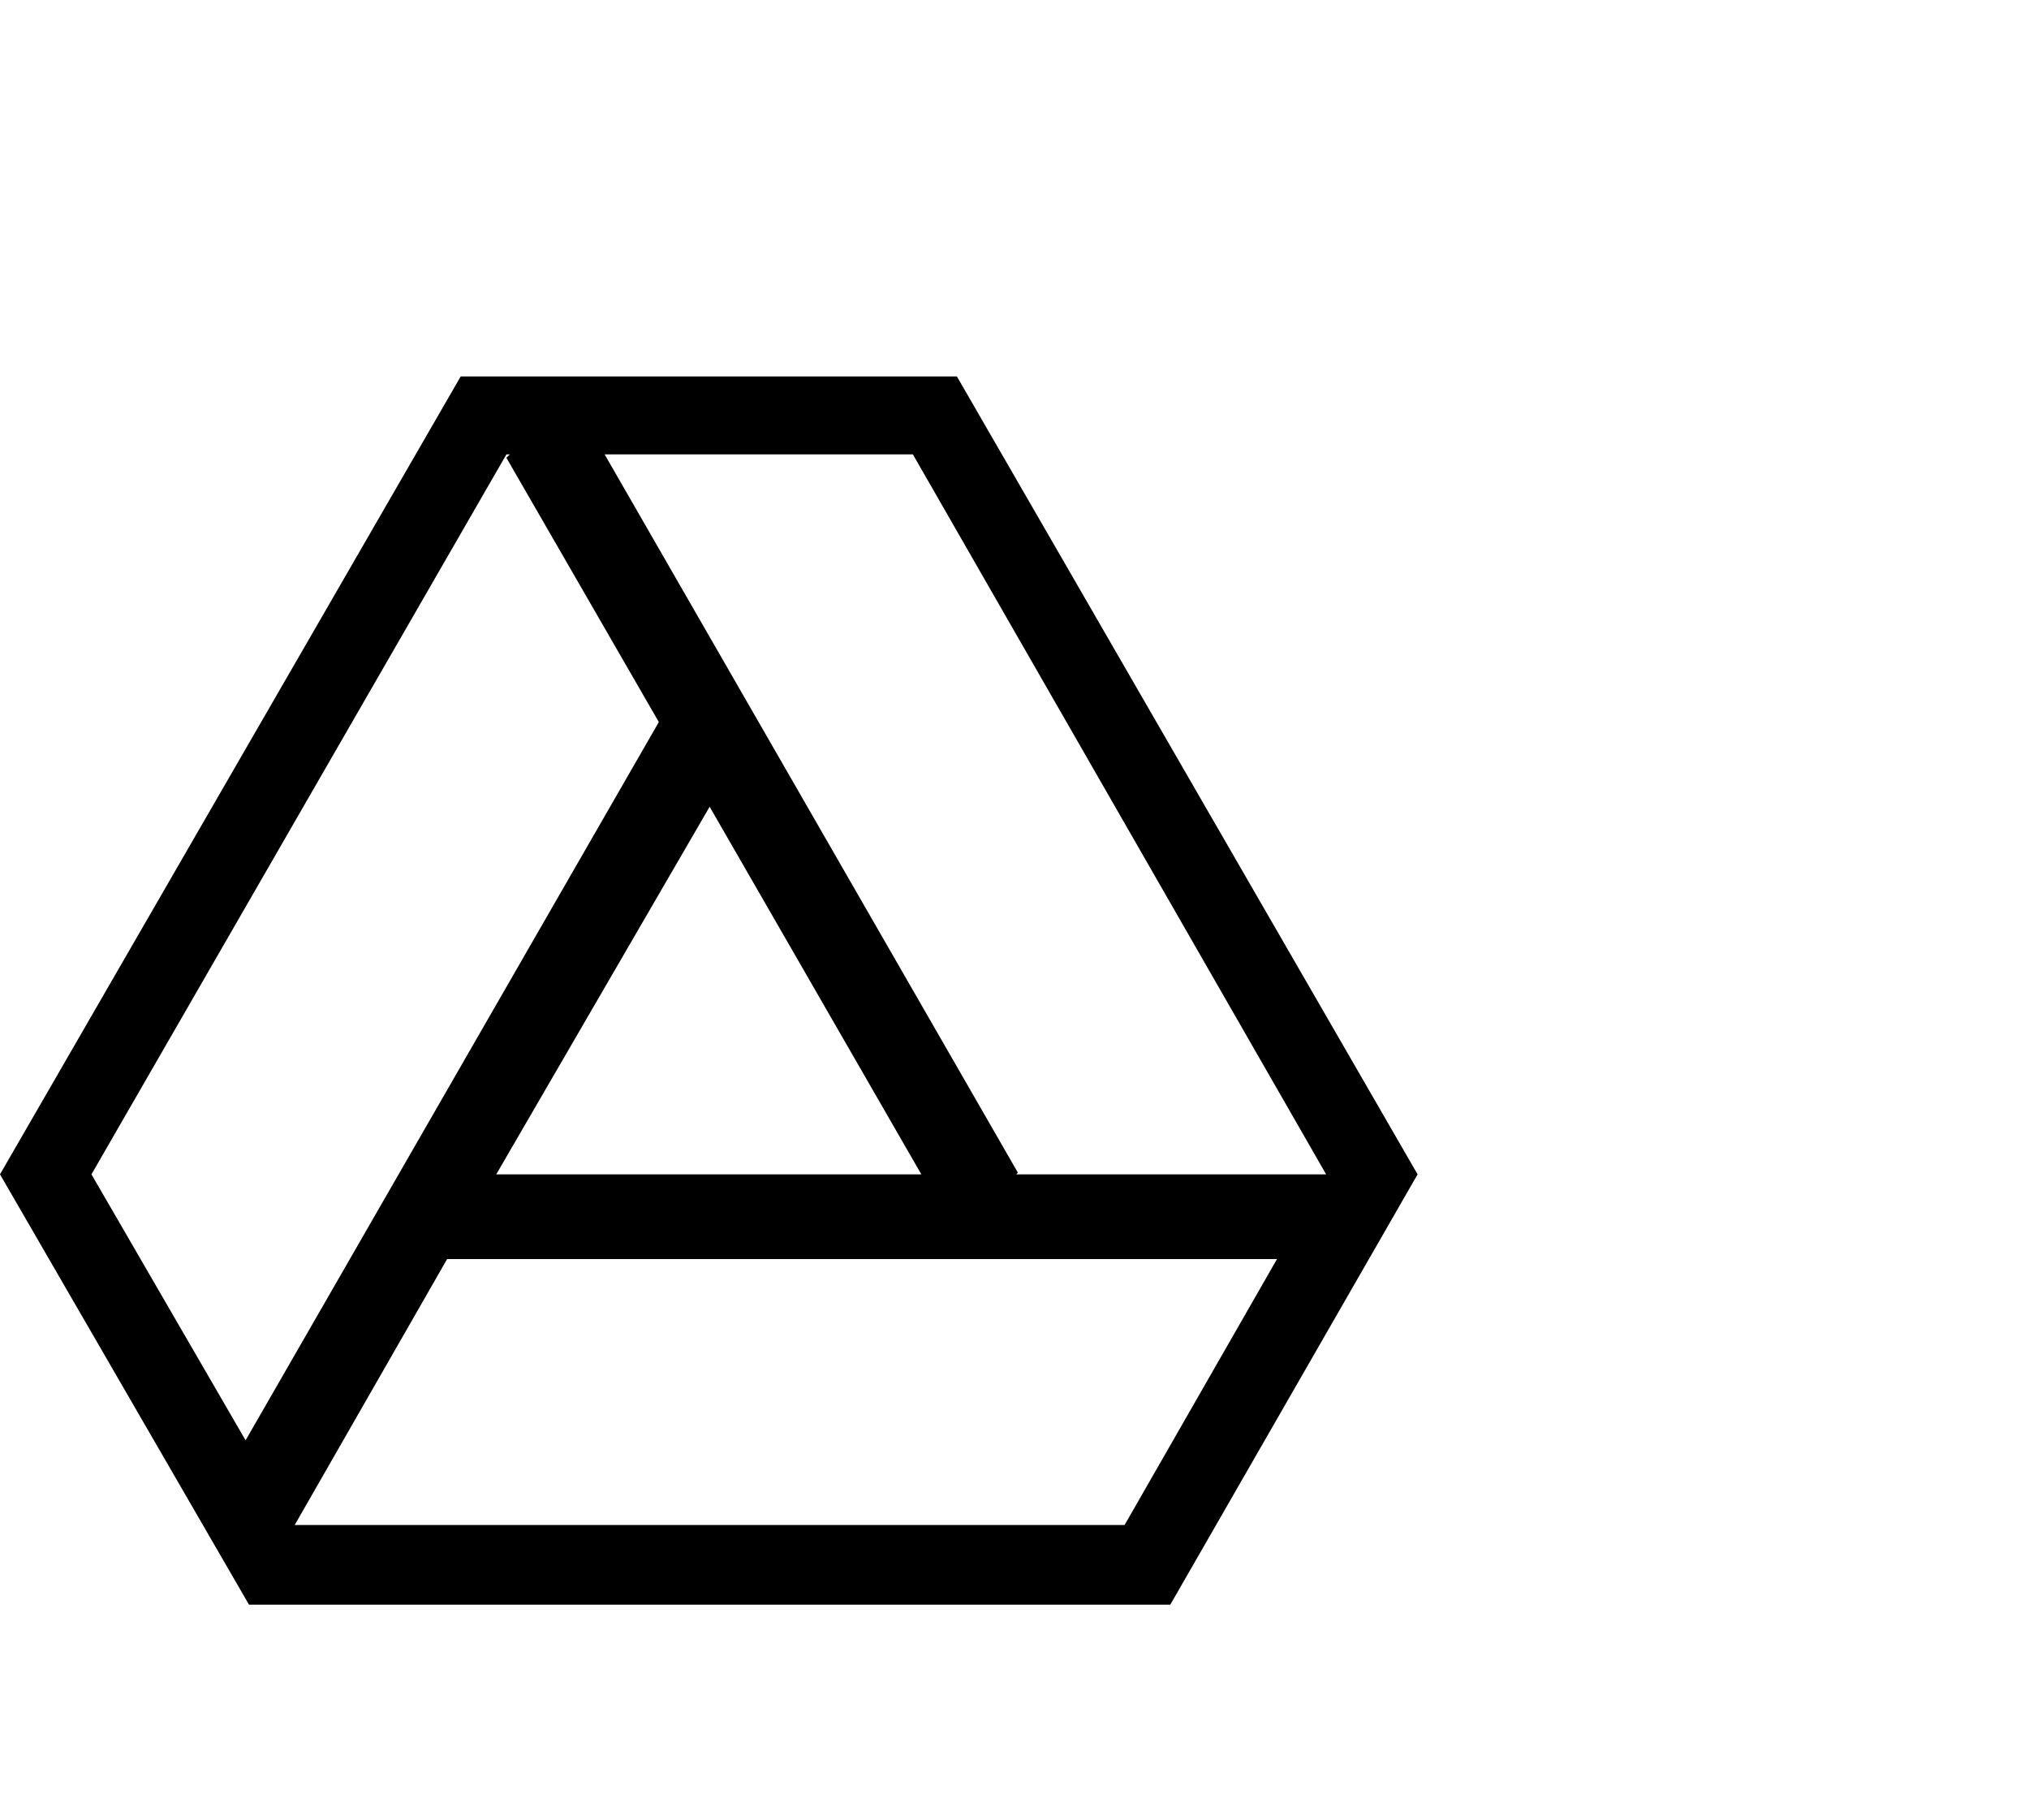 <svg viewBox="0 0 1198 1074.237" xmlns="http://www.w3.org/2000/svg"><path d="M565 222.237l272 471-146 254H147l-147-254 272-471h293zm-26 46H357l244 424-1 1h183l-244-425zm5 425l-125-217-126 217h251zm-399 157l244-424-90-156 2-2h-2l-245 425 91 157zm519 50l90-157H264l-90 157h490z"/></svg>